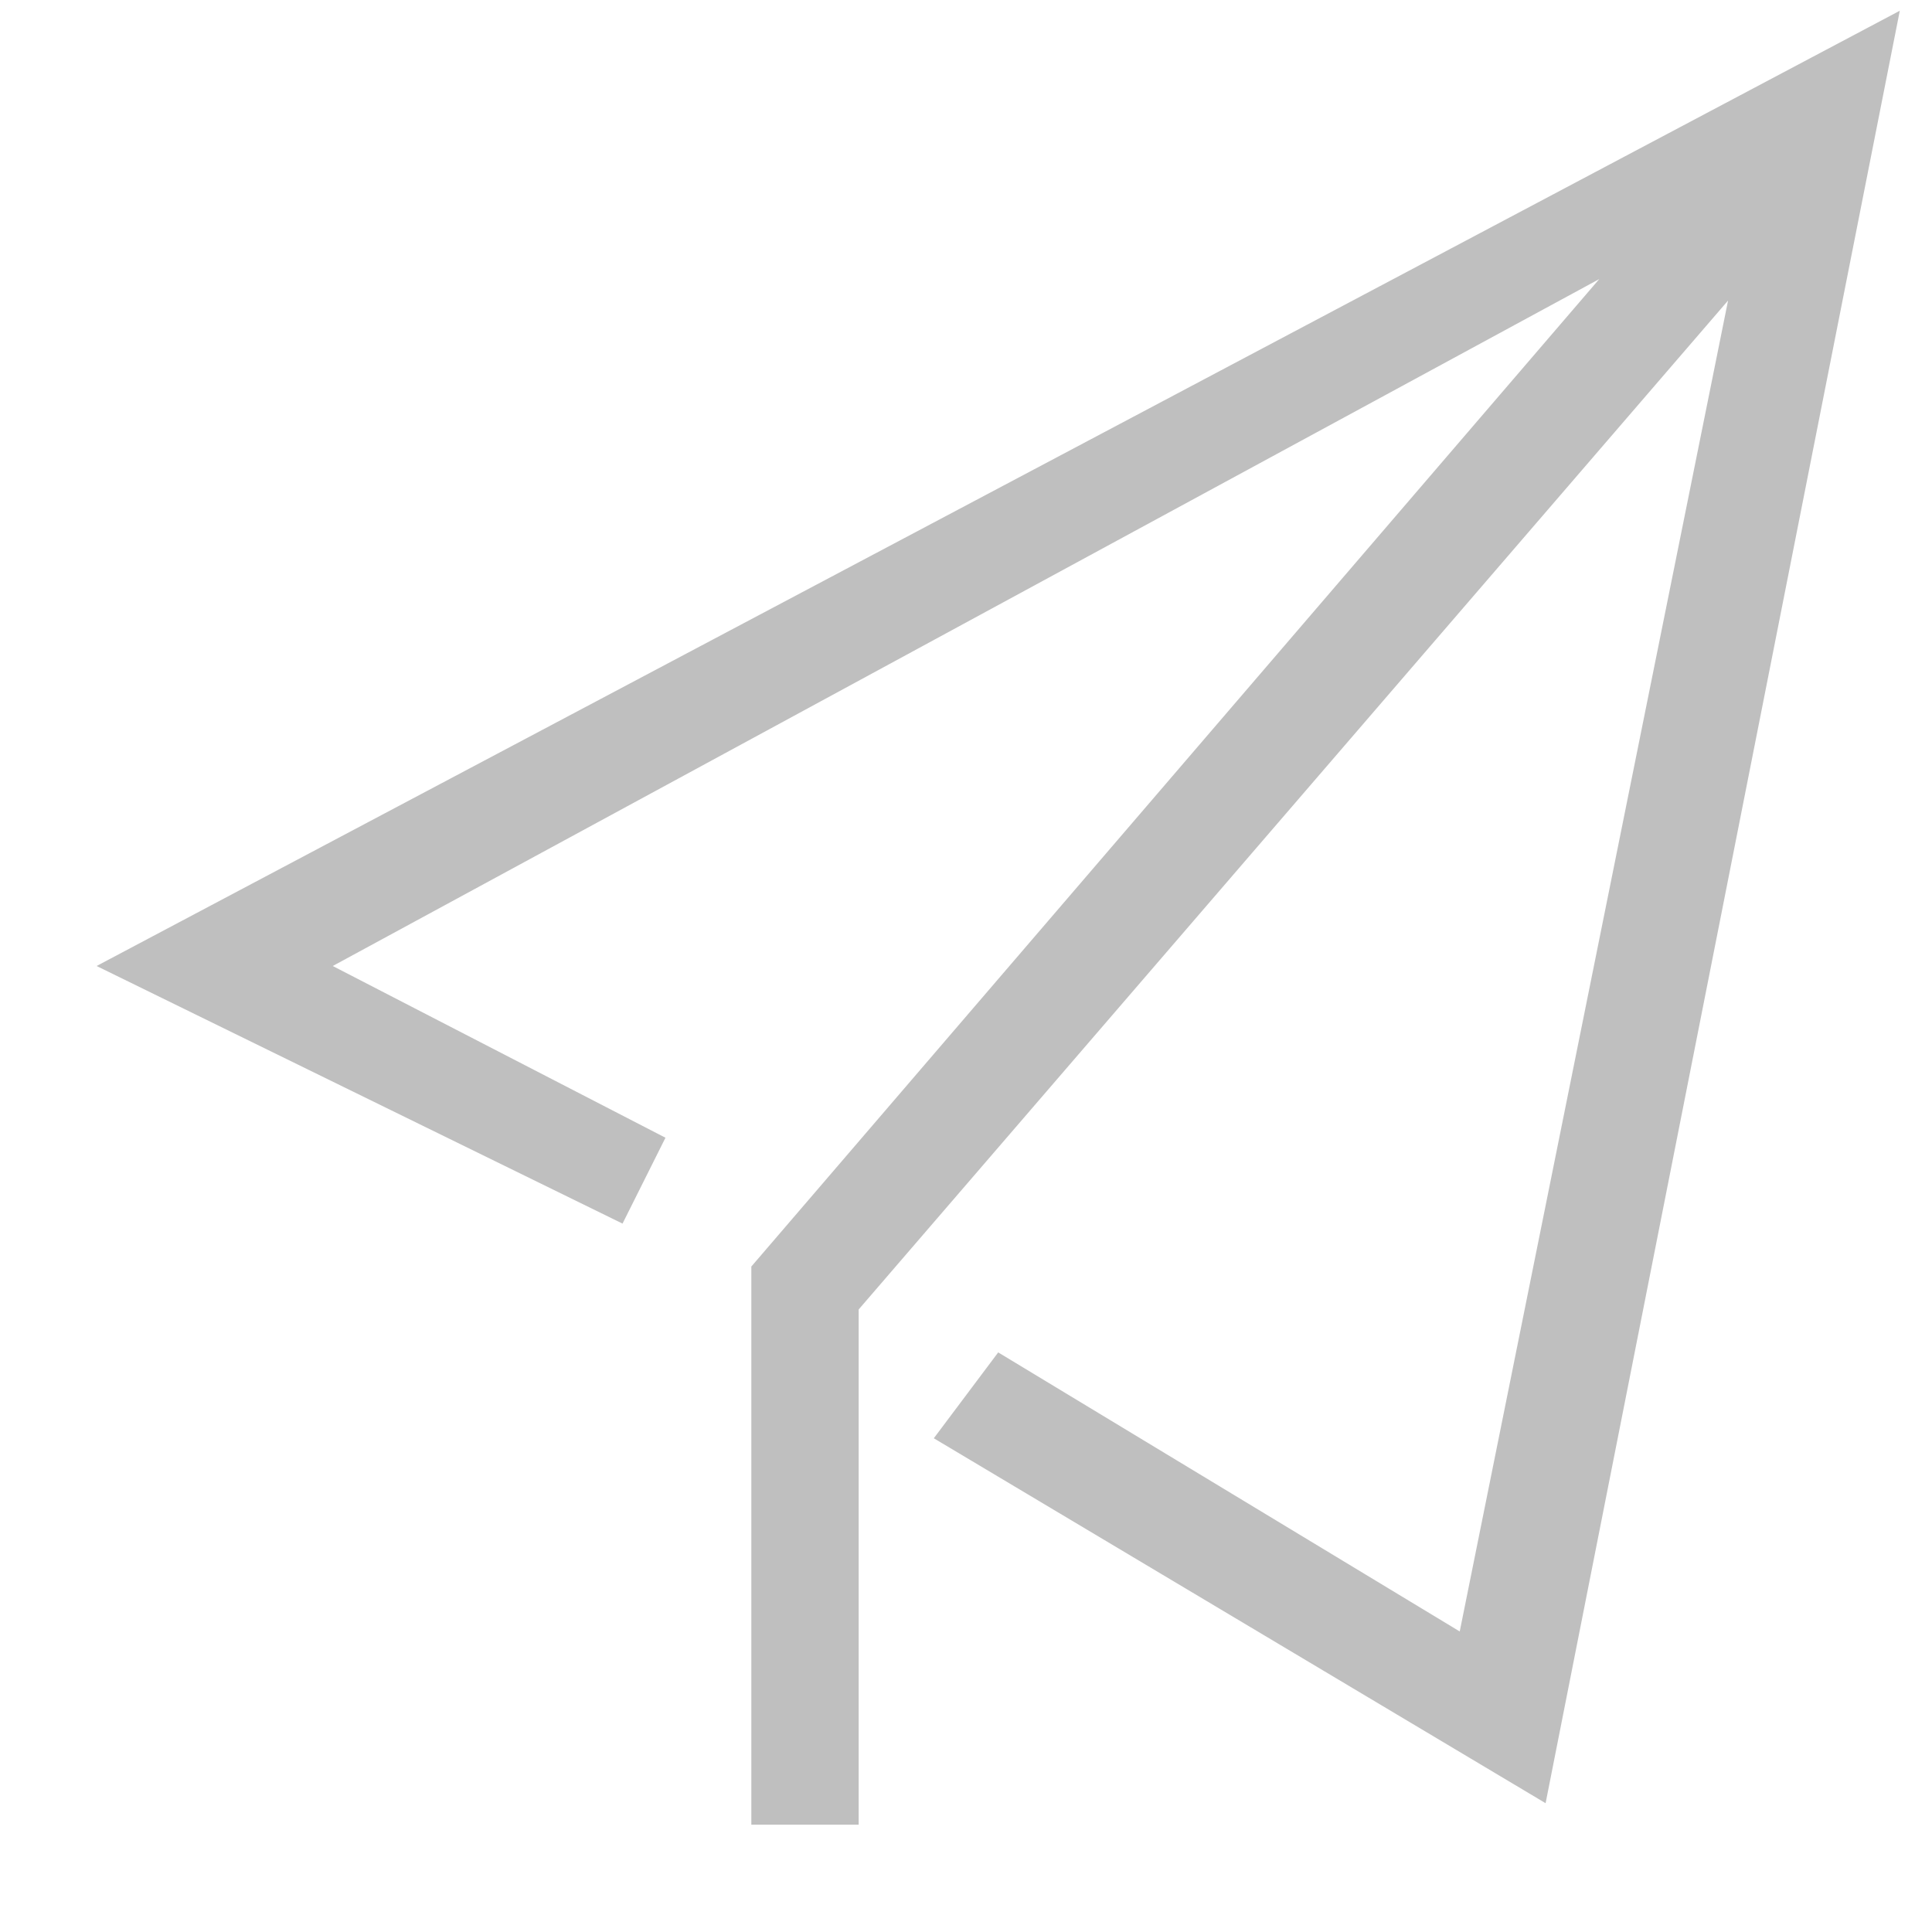 <?xml version="1.0" standalone="no"?><!DOCTYPE svg PUBLIC "-//W3C//DTD SVG 1.1//EN" "http://www.w3.org/Graphics/SVG/1.1/DTD/svg11.dtd"><svg t="1609562839938" class="icon" viewBox="0 0 1024 1024" version="1.1" xmlns="http://www.w3.org/2000/svg" p-id="2116" xmlns:xlink="http://www.w3.org/1999/xlink" width="32" height="32"><defs><style type="text/css"></style></defs><path d="M51.2 512l278.756 136.533 22.755-45.51L176.356 512l671.288-364.089L398.222 671.29V967.11h56.89V694.044l460.8-534.755L773.688 864.71 529.067 716.8l-34.134 45.511L819.2 955.733 1006.933 5.69z" fill="#bfbfbf" p-id="2117"></path></svg>